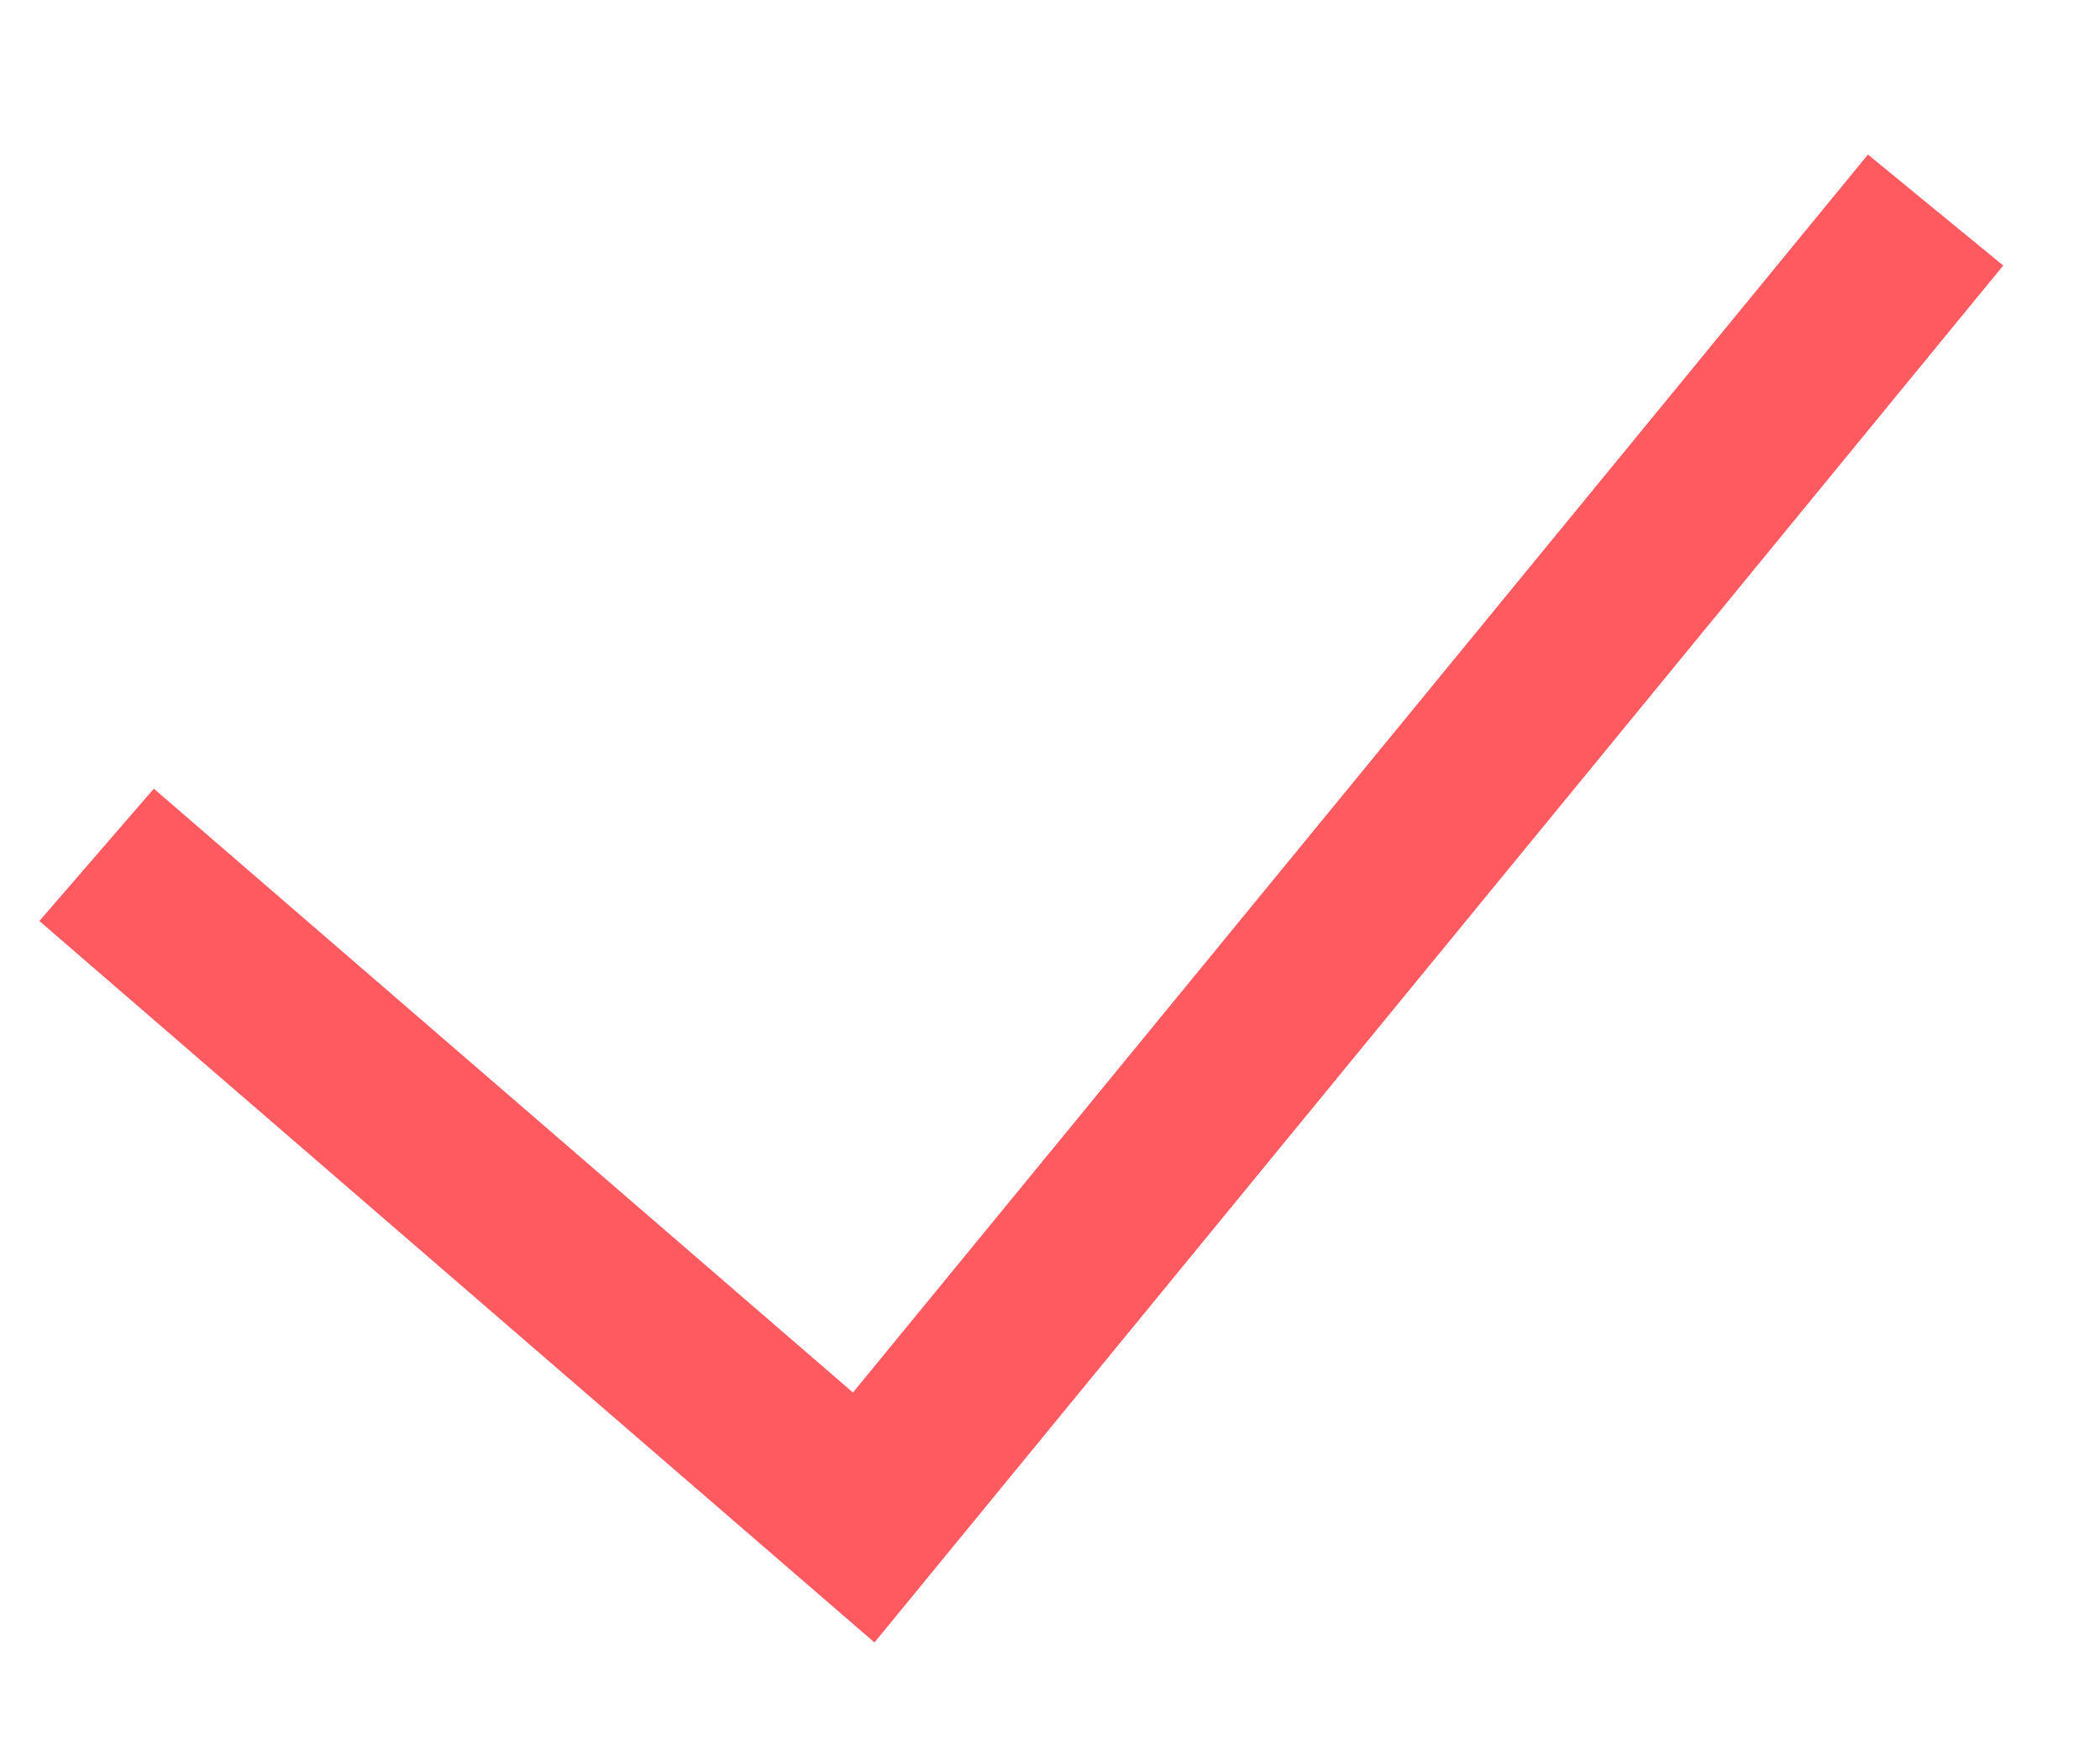 <svg xmlns="http://www.w3.org/2000/svg" width="12" height="10" viewBox="0 0 12 10">
    <path fill="#FF5A60" fill-rule="evenodd" d="M.879 4.506l-.654.756 4.772 4.122 6.45-7.867-.773-.634-5.8 7.073z"/>
</svg>
